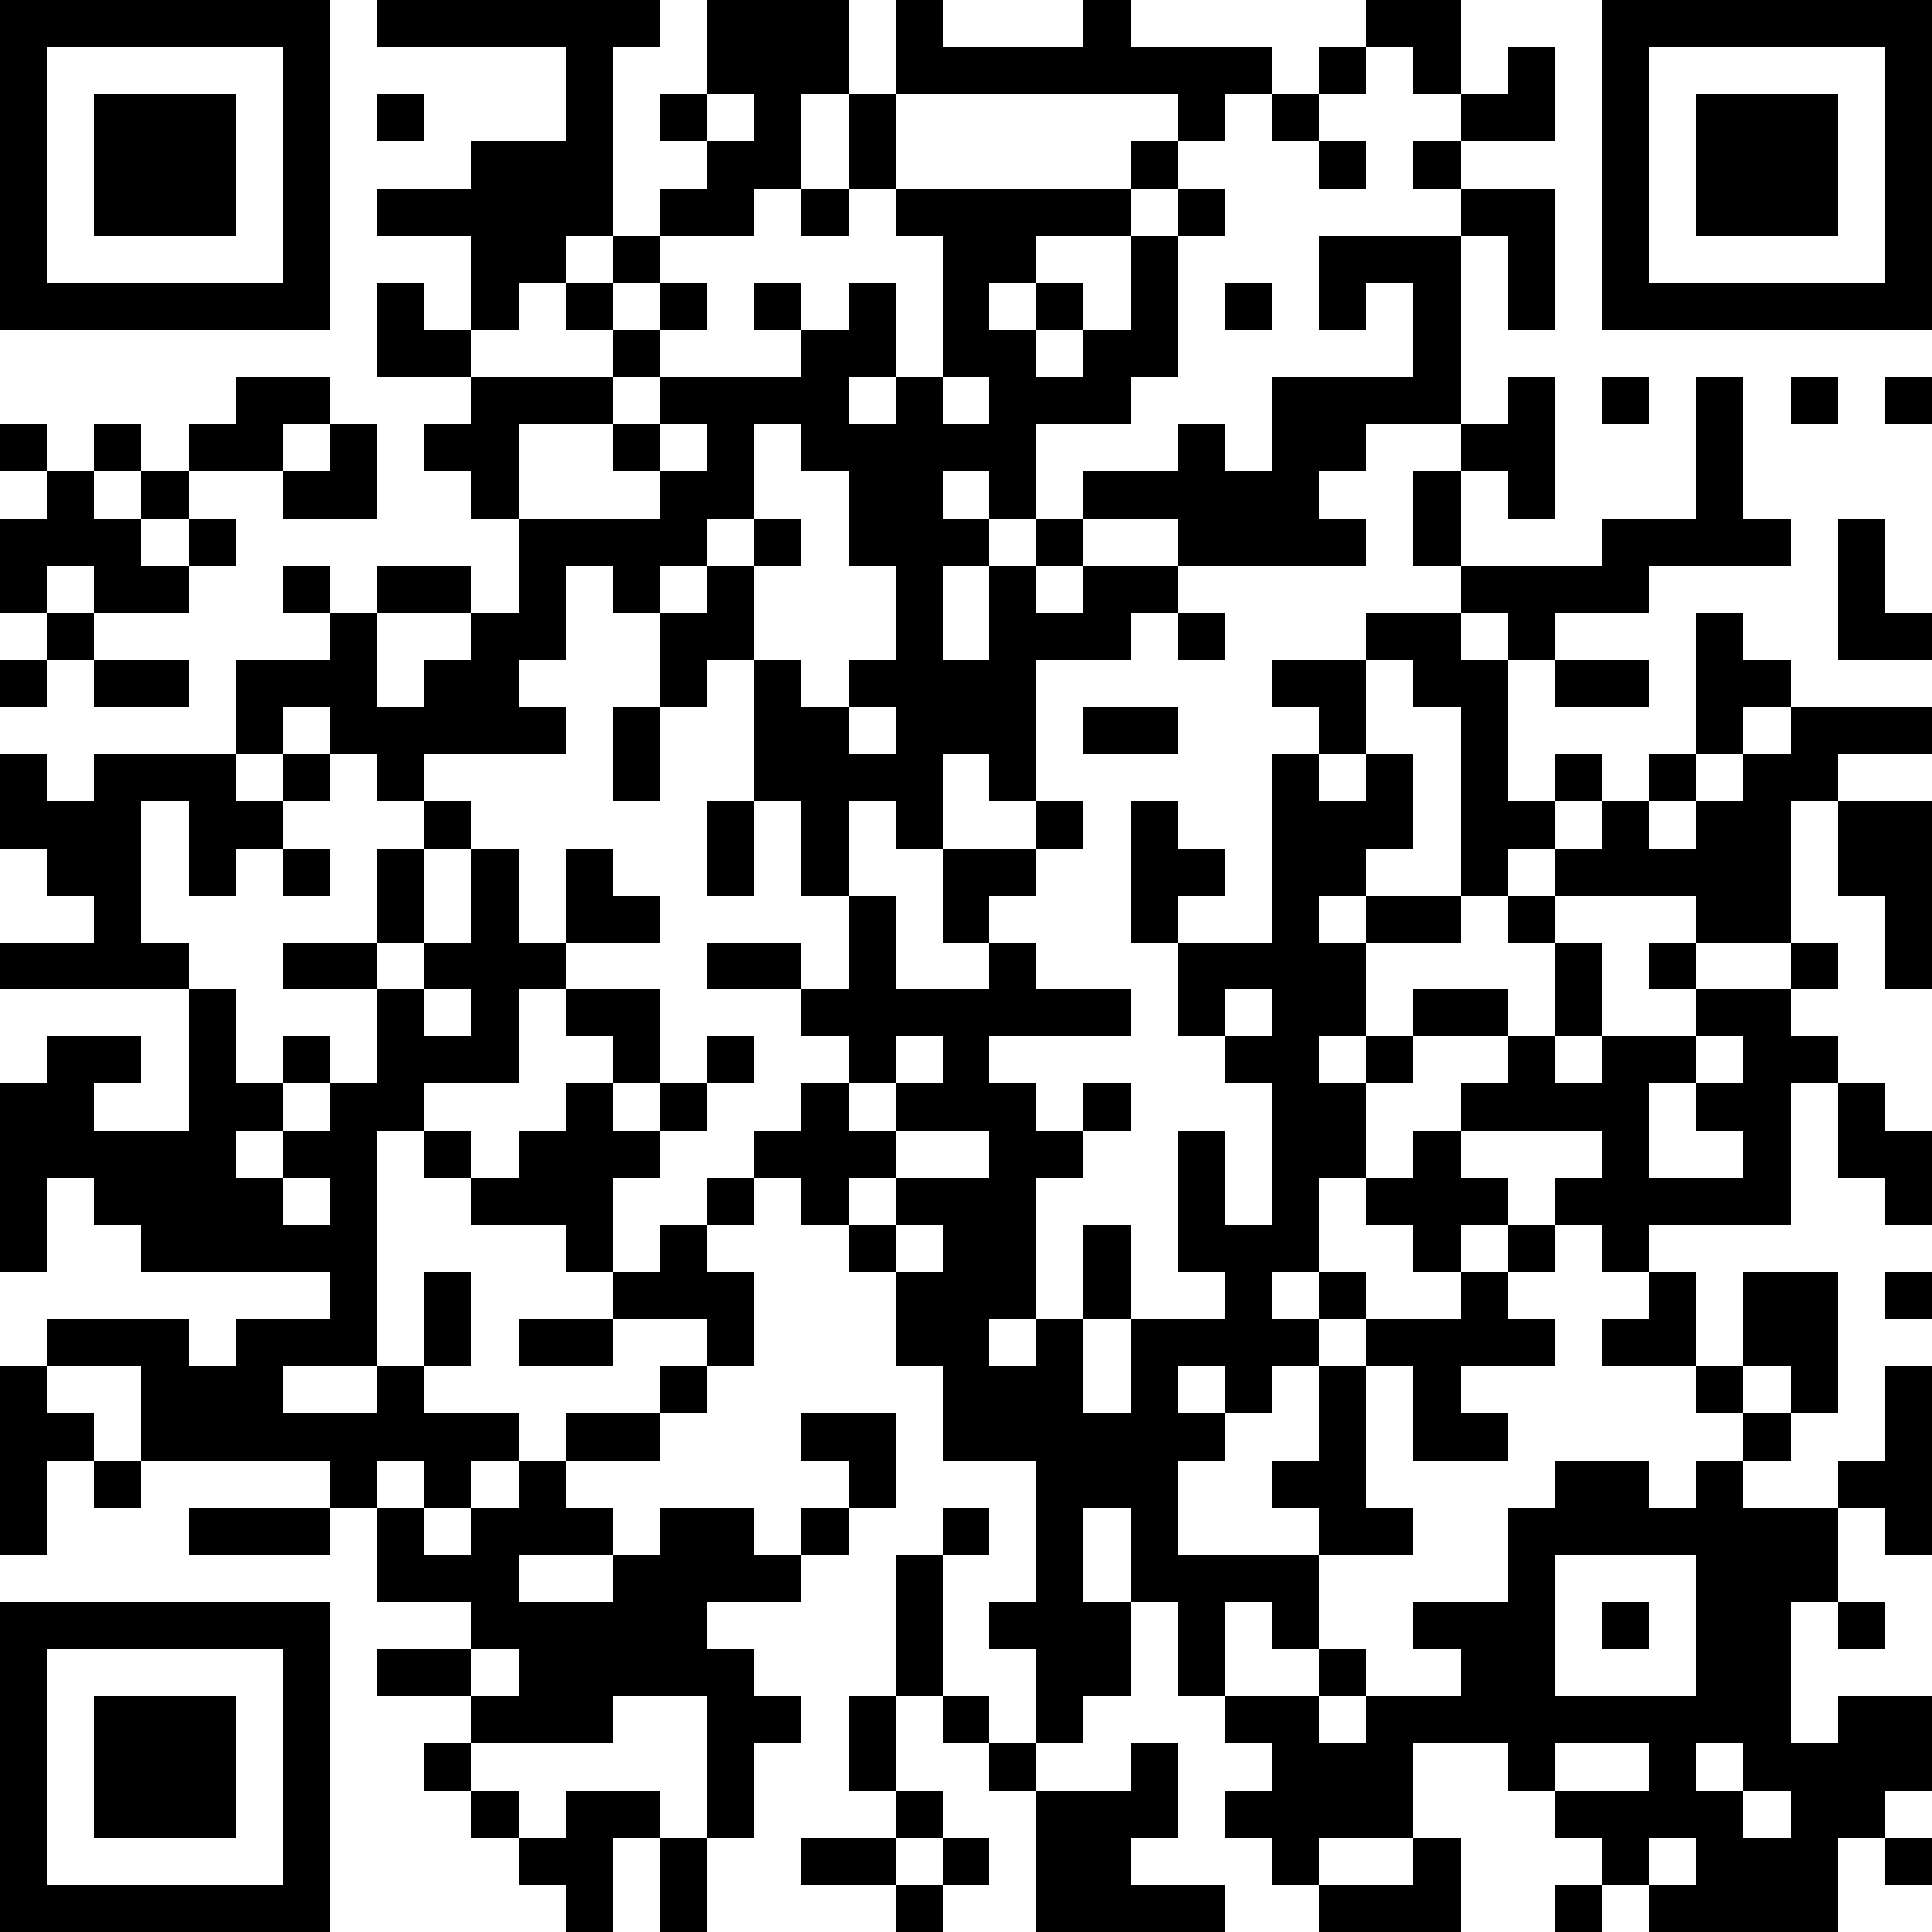 <?xml version="1.0" standalone="yes"?><svg version="1.1" xmlns="http://www.w3.org/2000/svg" xmlns:xlink="http://www.w3.org/1999/xlink" xmlns:ev="http://www.w3.org/2001/xml-events" width="246" height="246" shape-rendering="crispEdges"><rect width="6" height="6" x="0" y="0" fill="#000"/><rect width="6" height="6" x="6" y="0" fill="#000"/><rect width="6" height="6" x="12" y="0" fill="#000"/><rect width="6" height="6" x="18" y="0" fill="#000"/><rect width="6" height="6" x="24" y="0" fill="#000"/><rect width="6" height="6" x="30" y="0" fill="#000"/><rect width="6" height="6" x="36" y="0" fill="#000"/><rect width="6" height="6" x="48" y="0" fill="#000"/><rect width="6" height="6" x="54" y="0" fill="#000"/><rect width="6" height="6" x="60" y="0" fill="#000"/><rect width="6" height="6" x="66" y="0" fill="#000"/><rect width="6" height="6" x="72" y="0" fill="#000"/><rect width="6" height="6" x="78" y="0" fill="#000"/><rect width="6" height="6" x="90" y="0" fill="#000"/><rect width="6" height="6" x="96" y="0" fill="#000"/><rect width="6" height="6" x="102" y="0" fill="#000"/><rect width="6" height="6" x="114" y="0" fill="#000"/><rect width="6" height="6" x="138" y="0" fill="#000"/><rect width="6" height="6" x="174" y="0" fill="#000"/><rect width="6" height="6" x="180" y="0" fill="#000"/><rect width="6" height="6" x="204" y="0" fill="#000"/><rect width="6" height="6" x="210" y="0" fill="#000"/><rect width="6" height="6" x="216" y="0" fill="#000"/><rect width="6" height="6" x="222" y="0" fill="#000"/><rect width="6" height="6" x="228" y="0" fill="#000"/><rect width="6" height="6" x="234" y="0" fill="#000"/><rect width="6" height="6" x="240" y="0" fill="#000"/><rect width="6" height="6" x="0" y="6" fill="#000"/><rect width="6" height="6" x="36" y="6" fill="#000"/><rect width="6" height="6" x="72" y="6" fill="#000"/><rect width="6" height="6" x="90" y="6" fill="#000"/><rect width="6" height="6" x="96" y="6" fill="#000"/><rect width="6" height="6" x="102" y="6" fill="#000"/><rect width="6" height="6" x="114" y="6" fill="#000"/><rect width="6" height="6" x="120" y="6" fill="#000"/><rect width="6" height="6" x="126" y="6" fill="#000"/><rect width="6" height="6" x="132" y="6" fill="#000"/><rect width="6" height="6" x="138" y="6" fill="#000"/><rect width="6" height="6" x="144" y="6" fill="#000"/><rect width="6" height="6" x="150" y="6" fill="#000"/><rect width="6" height="6" x="156" y="6" fill="#000"/><rect width="6" height="6" x="168" y="6" fill="#000"/><rect width="6" height="6" x="180" y="6" fill="#000"/><rect width="6" height="6" x="192" y="6" fill="#000"/><rect width="6" height="6" x="204" y="6" fill="#000"/><rect width="6" height="6" x="240" y="6" fill="#000"/><rect width="6" height="6" x="0" y="12" fill="#000"/><rect width="6" height="6" x="12" y="12" fill="#000"/><rect width="6" height="6" x="18" y="12" fill="#000"/><rect width="6" height="6" x="24" y="12" fill="#000"/><rect width="6" height="6" x="36" y="12" fill="#000"/><rect width="6" height="6" x="48" y="12" fill="#000"/><rect width="6" height="6" x="72" y="12" fill="#000"/><rect width="6" height="6" x="84" y="12" fill="#000"/><rect width="6" height="6" x="96" y="12" fill="#000"/><rect width="6" height="6" x="108" y="12" fill="#000"/><rect width="6" height="6" x="150" y="12" fill="#000"/><rect width="6" height="6" x="162" y="12" fill="#000"/><rect width="6" height="6" x="186" y="12" fill="#000"/><rect width="6" height="6" x="192" y="12" fill="#000"/><rect width="6" height="6" x="204" y="12" fill="#000"/><rect width="6" height="6" x="216" y="12" fill="#000"/><rect width="6" height="6" x="222" y="12" fill="#000"/><rect width="6" height="6" x="228" y="12" fill="#000"/><rect width="6" height="6" x="240" y="12" fill="#000"/><rect width="6" height="6" x="0" y="18" fill="#000"/><rect width="6" height="6" x="12" y="18" fill="#000"/><rect width="6" height="6" x="18" y="18" fill="#000"/><rect width="6" height="6" x="24" y="18" fill="#000"/><rect width="6" height="6" x="36" y="18" fill="#000"/><rect width="6" height="6" x="60" y="18" fill="#000"/><rect width="6" height="6" x="66" y="18" fill="#000"/><rect width="6" height="6" x="72" y="18" fill="#000"/><rect width="6" height="6" x="90" y="18" fill="#000"/><rect width="6" height="6" x="96" y="18" fill="#000"/><rect width="6" height="6" x="108" y="18" fill="#000"/><rect width="6" height="6" x="144" y="18" fill="#000"/><rect width="6" height="6" x="168" y="18" fill="#000"/><rect width="6" height="6" x="180" y="18" fill="#000"/><rect width="6" height="6" x="204" y="18" fill="#000"/><rect width="6" height="6" x="216" y="18" fill="#000"/><rect width="6" height="6" x="222" y="18" fill="#000"/><rect width="6" height="6" x="228" y="18" fill="#000"/><rect width="6" height="6" x="240" y="18" fill="#000"/><rect width="6" height="6" x="0" y="24" fill="#000"/><rect width="6" height="6" x="12" y="24" fill="#000"/><rect width="6" height="6" x="18" y="24" fill="#000"/><rect width="6" height="6" x="24" y="24" fill="#000"/><rect width="6" height="6" x="36" y="24" fill="#000"/><rect width="6" height="6" x="48" y="24" fill="#000"/><rect width="6" height="6" x="54" y="24" fill="#000"/><rect width="6" height="6" x="60" y="24" fill="#000"/><rect width="6" height="6" x="66" y="24" fill="#000"/><rect width="6" height="6" x="72" y="24" fill="#000"/><rect width="6" height="6" x="84" y="24" fill="#000"/><rect width="6" height="6" x="90" y="24" fill="#000"/><rect width="6" height="6" x="102" y="24" fill="#000"/><rect width="6" height="6" x="114" y="24" fill="#000"/><rect width="6" height="6" x="120" y="24" fill="#000"/><rect width="6" height="6" x="126" y="24" fill="#000"/><rect width="6" height="6" x="132" y="24" fill="#000"/><rect width="6" height="6" x="138" y="24" fill="#000"/><rect width="6" height="6" x="150" y="24" fill="#000"/><rect width="6" height="6" x="186" y="24" fill="#000"/><rect width="6" height="6" x="192" y="24" fill="#000"/><rect width="6" height="6" x="204" y="24" fill="#000"/><rect width="6" height="6" x="216" y="24" fill="#000"/><rect width="6" height="6" x="222" y="24" fill="#000"/><rect width="6" height="6" x="228" y="24" fill="#000"/><rect width="6" height="6" x="240" y="24" fill="#000"/><rect width="6" height="6" x="0" y="30" fill="#000"/><rect width="6" height="6" x="36" y="30" fill="#000"/><rect width="6" height="6" x="60" y="30" fill="#000"/><rect width="6" height="6" x="66" y="30" fill="#000"/><rect width="6" height="6" x="78" y="30" fill="#000"/><rect width="6" height="6" x="120" y="30" fill="#000"/><rect width="6" height="6" x="126" y="30" fill="#000"/><rect width="6" height="6" x="144" y="30" fill="#000"/><rect width="6" height="6" x="168" y="30" fill="#000"/><rect width="6" height="6" x="174" y="30" fill="#000"/><rect width="6" height="6" x="180" y="30" fill="#000"/><rect width="6" height="6" x="192" y="30" fill="#000"/><rect width="6" height="6" x="204" y="30" fill="#000"/><rect width="6" height="6" x="240" y="30" fill="#000"/><rect width="6" height="6" x="0" y="36" fill="#000"/><rect width="6" height="6" x="6" y="36" fill="#000"/><rect width="6" height="6" x="12" y="36" fill="#000"/><rect width="6" height="6" x="18" y="36" fill="#000"/><rect width="6" height="6" x="24" y="36" fill="#000"/><rect width="6" height="6" x="30" y="36" fill="#000"/><rect width="6" height="6" x="36" y="36" fill="#000"/><rect width="6" height="6" x="48" y="36" fill="#000"/><rect width="6" height="6" x="60" y="36" fill="#000"/><rect width="6" height="6" x="72" y="36" fill="#000"/><rect width="6" height="6" x="84" y="36" fill="#000"/><rect width="6" height="6" x="96" y="36" fill="#000"/><rect width="6" height="6" x="108" y="36" fill="#000"/><rect width="6" height="6" x="120" y="36" fill="#000"/><rect width="6" height="6" x="132" y="36" fill="#000"/><rect width="6" height="6" x="144" y="36" fill="#000"/><rect width="6" height="6" x="156" y="36" fill="#000"/><rect width="6" height="6" x="168" y="36" fill="#000"/><rect width="6" height="6" x="180" y="36" fill="#000"/><rect width="6" height="6" x="192" y="36" fill="#000"/><rect width="6" height="6" x="204" y="36" fill="#000"/><rect width="6" height="6" x="210" y="36" fill="#000"/><rect width="6" height="6" x="216" y="36" fill="#000"/><rect width="6" height="6" x="222" y="36" fill="#000"/><rect width="6" height="6" x="228" y="36" fill="#000"/><rect width="6" height="6" x="234" y="36" fill="#000"/><rect width="6" height="6" x="240" y="36" fill="#000"/><rect width="6" height="6" x="48" y="42" fill="#000"/><rect width="6" height="6" x="54" y="42" fill="#000"/><rect width="6" height="6" x="78" y="42" fill="#000"/><rect width="6" height="6" x="102" y="42" fill="#000"/><rect width="6" height="6" x="108" y="42" fill="#000"/><rect width="6" height="6" x="120" y="42" fill="#000"/><rect width="6" height="6" x="126" y="42" fill="#000"/><rect width="6" height="6" x="138" y="42" fill="#000"/><rect width="6" height="6" x="144" y="42" fill="#000"/><rect width="6" height="6" x="180" y="42" fill="#000"/><rect width="6" height="6" x="30" y="48" fill="#000"/><rect width="6" height="6" x="36" y="48" fill="#000"/><rect width="6" height="6" x="60" y="48" fill="#000"/><rect width="6" height="6" x="66" y="48" fill="#000"/><rect width="6" height="6" x="72" y="48" fill="#000"/><rect width="6" height="6" x="84" y="48" fill="#000"/><rect width="6" height="6" x="90" y="48" fill="#000"/><rect width="6" height="6" x="96" y="48" fill="#000"/><rect width="6" height="6" x="102" y="48" fill="#000"/><rect width="6" height="6" x="114" y="48" fill="#000"/><rect width="6" height="6" x="126" y="48" fill="#000"/><rect width="6" height="6" x="132" y="48" fill="#000"/><rect width="6" height="6" x="138" y="48" fill="#000"/><rect width="6" height="6" x="162" y="48" fill="#000"/><rect width="6" height="6" x="168" y="48" fill="#000"/><rect width="6" height="6" x="174" y="48" fill="#000"/><rect width="6" height="6" x="180" y="48" fill="#000"/><rect width="6" height="6" x="192" y="48" fill="#000"/><rect width="6" height="6" x="204" y="48" fill="#000"/><rect width="6" height="6" x="216" y="48" fill="#000"/><rect width="6" height="6" x="228" y="48" fill="#000"/><rect width="6" height="6" x="240" y="48" fill="#000"/><rect width="6" height="6" x="0" y="54" fill="#000"/><rect width="6" height="6" x="12" y="54" fill="#000"/><rect width="6" height="6" x="24" y="54" fill="#000"/><rect width="6" height="6" x="30" y="54" fill="#000"/><rect width="6" height="6" x="42" y="54" fill="#000"/><rect width="6" height="6" x="54" y="54" fill="#000"/><rect width="6" height="6" x="60" y="54" fill="#000"/><rect width="6" height="6" x="78" y="54" fill="#000"/><rect width="6" height="6" x="90" y="54" fill="#000"/><rect width="6" height="6" x="102" y="54" fill="#000"/><rect width="6" height="6" x="108" y="54" fill="#000"/><rect width="6" height="6" x="114" y="54" fill="#000"/><rect width="6" height="6" x="120" y="54" fill="#000"/><rect width="6" height="6" x="126" y="54" fill="#000"/><rect width="6" height="6" x="150" y="54" fill="#000"/><rect width="6" height="6" x="162" y="54" fill="#000"/><rect width="6" height="6" x="168" y="54" fill="#000"/><rect width="6" height="6" x="186" y="54" fill="#000"/><rect width="6" height="6" x="192" y="54" fill="#000"/><rect width="6" height="6" x="216" y="54" fill="#000"/><rect width="6" height="6" x="6" y="60" fill="#000"/><rect width="6" height="6" x="18" y="60" fill="#000"/><rect width="6" height="6" x="36" y="60" fill="#000"/><rect width="6" height="6" x="42" y="60" fill="#000"/><rect width="6" height="6" x="60" y="60" fill="#000"/><rect width="6" height="6" x="84" y="60" fill="#000"/><rect width="6" height="6" x="90" y="60" fill="#000"/><rect width="6" height="6" x="108" y="60" fill="#000"/><rect width="6" height="6" x="114" y="60" fill="#000"/><rect width="6" height="6" x="126" y="60" fill="#000"/><rect width="6" height="6" x="138" y="60" fill="#000"/><rect width="6" height="6" x="144" y="60" fill="#000"/><rect width="6" height="6" x="150" y="60" fill="#000"/><rect width="6" height="6" x="156" y="60" fill="#000"/><rect width="6" height="6" x="162" y="60" fill="#000"/><rect width="6" height="6" x="180" y="60" fill="#000"/><rect width="6" height="6" x="192" y="60" fill="#000"/><rect width="6" height="6" x="216" y="60" fill="#000"/><rect width="6" height="6" x="0" y="66" fill="#000"/><rect width="6" height="6" x="6" y="66" fill="#000"/><rect width="6" height="6" x="12" y="66" fill="#000"/><rect width="6" height="6" x="24" y="66" fill="#000"/><rect width="6" height="6" x="66" y="66" fill="#000"/><rect width="6" height="6" x="72" y="66" fill="#000"/><rect width="6" height="6" x="78" y="66" fill="#000"/><rect width="6" height="6" x="84" y="66" fill="#000"/><rect width="6" height="6" x="96" y="66" fill="#000"/><rect width="6" height="6" x="108" y="66" fill="#000"/><rect width="6" height="6" x="114" y="66" fill="#000"/><rect width="6" height="6" x="120" y="66" fill="#000"/><rect width="6" height="6" x="132" y="66" fill="#000"/><rect width="6" height="6" x="150" y="66" fill="#000"/><rect width="6" height="6" x="156" y="66" fill="#000"/><rect width="6" height="6" x="162" y="66" fill="#000"/><rect width="6" height="6" x="168" y="66" fill="#000"/><rect width="6" height="6" x="180" y="66" fill="#000"/><rect width="6" height="6" x="204" y="66" fill="#000"/><rect width="6" height="6" x="210" y="66" fill="#000"/><rect width="6" height="6" x="216" y="66" fill="#000"/><rect width="6" height="6" x="222" y="66" fill="#000"/><rect width="6" height="6" x="234" y="66" fill="#000"/><rect width="6" height="6" x="0" y="72" fill="#000"/><rect width="6" height="6" x="12" y="72" fill="#000"/><rect width="6" height="6" x="18" y="72" fill="#000"/><rect width="6" height="6" x="36" y="72" fill="#000"/><rect width="6" height="6" x="48" y="72" fill="#000"/><rect width="6" height="6" x="54" y="72" fill="#000"/><rect width="6" height="6" x="66" y="72" fill="#000"/><rect width="6" height="6" x="78" y="72" fill="#000"/><rect width="6" height="6" x="90" y="72" fill="#000"/><rect width="6" height="6" x="114" y="72" fill="#000"/><rect width="6" height="6" x="126" y="72" fill="#000"/><rect width="6" height="6" x="138" y="72" fill="#000"/><rect width="6" height="6" x="144" y="72" fill="#000"/><rect width="6" height="6" x="186" y="72" fill="#000"/><rect width="6" height="6" x="192" y="72" fill="#000"/><rect width="6" height="6" x="198" y="72" fill="#000"/><rect width="6" height="6" x="204" y="72" fill="#000"/><rect width="6" height="6" x="234" y="72" fill="#000"/><rect width="6" height="6" x="6" y="78" fill="#000"/><rect width="6" height="6" x="42" y="78" fill="#000"/><rect width="6" height="6" x="60" y="78" fill="#000"/><rect width="6" height="6" x="66" y="78" fill="#000"/><rect width="6" height="6" x="84" y="78" fill="#000"/><rect width="6" height="6" x="90" y="78" fill="#000"/><rect width="6" height="6" x="114" y="78" fill="#000"/><rect width="6" height="6" x="126" y="78" fill="#000"/><rect width="6" height="6" x="132" y="78" fill="#000"/><rect width="6" height="6" x="138" y="78" fill="#000"/><rect width="6" height="6" x="150" y="78" fill="#000"/><rect width="6" height="6" x="174" y="78" fill="#000"/><rect width="6" height="6" x="180" y="78" fill="#000"/><rect width="6" height="6" x="192" y="78" fill="#000"/><rect width="6" height="6" x="216" y="78" fill="#000"/><rect width="6" height="6" x="234" y="78" fill="#000"/><rect width="6" height="6" x="240" y="78" fill="#000"/><rect width="6" height="6" x="0" y="84" fill="#000"/><rect width="6" height="6" x="12" y="84" fill="#000"/><rect width="6" height="6" x="18" y="84" fill="#000"/><rect width="6" height="6" x="30" y="84" fill="#000"/><rect width="6" height="6" x="36" y="84" fill="#000"/><rect width="6" height="6" x="42" y="84" fill="#000"/><rect width="6" height="6" x="54" y="84" fill="#000"/><rect width="6" height="6" x="60" y="84" fill="#000"/><rect width="6" height="6" x="84" y="84" fill="#000"/><rect width="6" height="6" x="96" y="84" fill="#000"/><rect width="6" height="6" x="108" y="84" fill="#000"/><rect width="6" height="6" x="114" y="84" fill="#000"/><rect width="6" height="6" x="120" y="84" fill="#000"/><rect width="6" height="6" x="126" y="84" fill="#000"/><rect width="6" height="6" x="162" y="84" fill="#000"/><rect width="6" height="6" x="168" y="84" fill="#000"/><rect width="6" height="6" x="180" y="84" fill="#000"/><rect width="6" height="6" x="186" y="84" fill="#000"/><rect width="6" height="6" x="198" y="84" fill="#000"/><rect width="6" height="6" x="204" y="84" fill="#000"/><rect width="6" height="6" x="216" y="84" fill="#000"/><rect width="6" height="6" x="222" y="84" fill="#000"/><rect width="6" height="6" x="30" y="90" fill="#000"/><rect width="6" height="6" x="42" y="90" fill="#000"/><rect width="6" height="6" x="48" y="90" fill="#000"/><rect width="6" height="6" x="54" y="90" fill="#000"/><rect width="6" height="6" x="60" y="90" fill="#000"/><rect width="6" height="6" x="66" y="90" fill="#000"/><rect width="6" height="6" x="78" y="90" fill="#000"/><rect width="6" height="6" x="96" y="90" fill="#000"/><rect width="6" height="6" x="102" y="90" fill="#000"/><rect width="6" height="6" x="114" y="90" fill="#000"/><rect width="6" height="6" x="120" y="90" fill="#000"/><rect width="6" height="6" x="126" y="90" fill="#000"/><rect width="6" height="6" x="138" y="90" fill="#000"/><rect width="6" height="6" x="144" y="90" fill="#000"/><rect width="6" height="6" x="168" y="90" fill="#000"/><rect width="6" height="6" x="186" y="90" fill="#000"/><rect width="6" height="6" x="216" y="90" fill="#000"/><rect width="6" height="6" x="228" y="90" fill="#000"/><rect width="6" height="6" x="234" y="90" fill="#000"/><rect width="6" height="6" x="240" y="90" fill="#000"/><rect width="6" height="6" x="0" y="96" fill="#000"/><rect width="6" height="6" x="12" y="96" fill="#000"/><rect width="6" height="6" x="18" y="96" fill="#000"/><rect width="6" height="6" x="24" y="96" fill="#000"/><rect width="6" height="6" x="36" y="96" fill="#000"/><rect width="6" height="6" x="48" y="96" fill="#000"/><rect width="6" height="6" x="78" y="96" fill="#000"/><rect width="6" height="6" x="96" y="96" fill="#000"/><rect width="6" height="6" x="102" y="96" fill="#000"/><rect width="6" height="6" x="108" y="96" fill="#000"/><rect width="6" height="6" x="114" y="96" fill="#000"/><rect width="6" height="6" x="126" y="96" fill="#000"/><rect width="6" height="6" x="162" y="96" fill="#000"/><rect width="6" height="6" x="174" y="96" fill="#000"/><rect width="6" height="6" x="186" y="96" fill="#000"/><rect width="6" height="6" x="198" y="96" fill="#000"/><rect width="6" height="6" x="210" y="96" fill="#000"/><rect width="6" height="6" x="222" y="96" fill="#000"/><rect width="6" height="6" x="228" y="96" fill="#000"/><rect width="6" height="6" x="0" y="102" fill="#000"/><rect width="6" height="6" x="6" y="102" fill="#000"/><rect width="6" height="6" x="12" y="102" fill="#000"/><rect width="6" height="6" x="24" y="102" fill="#000"/><rect width="6" height="6" x="30" y="102" fill="#000"/><rect width="6" height="6" x="54" y="102" fill="#000"/><rect width="6" height="6" x="90" y="102" fill="#000"/><rect width="6" height="6" x="102" y="102" fill="#000"/><rect width="6" height="6" x="114" y="102" fill="#000"/><rect width="6" height="6" x="132" y="102" fill="#000"/><rect width="6" height="6" x="144" y="102" fill="#000"/><rect width="6" height="6" x="162" y="102" fill="#000"/><rect width="6" height="6" x="168" y="102" fill="#000"/><rect width="6" height="6" x="174" y="102" fill="#000"/><rect width="6" height="6" x="186" y="102" fill="#000"/><rect width="6" height="6" x="192" y="102" fill="#000"/><rect width="6" height="6" x="204" y="102" fill="#000"/><rect width="6" height="6" x="216" y="102" fill="#000"/><rect width="6" height="6" x="222" y="102" fill="#000"/><rect width="6" height="6" x="234" y="102" fill="#000"/><rect width="6" height="6" x="240" y="102" fill="#000"/><rect width="6" height="6" x="6" y="108" fill="#000"/><rect width="6" height="6" x="12" y="108" fill="#000"/><rect width="6" height="6" x="24" y="108" fill="#000"/><rect width="6" height="6" x="36" y="108" fill="#000"/><rect width="6" height="6" x="48" y="108" fill="#000"/><rect width="6" height="6" x="60" y="108" fill="#000"/><rect width="6" height="6" x="72" y="108" fill="#000"/><rect width="6" height="6" x="90" y="108" fill="#000"/><rect width="6" height="6" x="102" y="108" fill="#000"/><rect width="6" height="6" x="120" y="108" fill="#000"/><rect width="6" height="6" x="126" y="108" fill="#000"/><rect width="6" height="6" x="144" y="108" fill="#000"/><rect width="6" height="6" x="150" y="108" fill="#000"/><rect width="6" height="6" x="162" y="108" fill="#000"/><rect width="6" height="6" x="168" y="108" fill="#000"/><rect width="6" height="6" x="186" y="108" fill="#000"/><rect width="6" height="6" x="198" y="108" fill="#000"/><rect width="6" height="6" x="204" y="108" fill="#000"/><rect width="6" height="6" x="210" y="108" fill="#000"/><rect width="6" height="6" x="216" y="108" fill="#000"/><rect width="6" height="6" x="222" y="108" fill="#000"/><rect width="6" height="6" x="234" y="108" fill="#000"/><rect width="6" height="6" x="240" y="108" fill="#000"/><rect width="6" height="6" x="12" y="114" fill="#000"/><rect width="6" height="6" x="48" y="114" fill="#000"/><rect width="6" height="6" x="60" y="114" fill="#000"/><rect width="6" height="6" x="72" y="114" fill="#000"/><rect width="6" height="6" x="78" y="114" fill="#000"/><rect width="6" height="6" x="108" y="114" fill="#000"/><rect width="6" height="6" x="120" y="114" fill="#000"/><rect width="6" height="6" x="144" y="114" fill="#000"/><rect width="6" height="6" x="162" y="114" fill="#000"/><rect width="6" height="6" x="174" y="114" fill="#000"/><rect width="6" height="6" x="180" y="114" fill="#000"/><rect width="6" height="6" x="192" y="114" fill="#000"/><rect width="6" height="6" x="216" y="114" fill="#000"/><rect width="6" height="6" x="222" y="114" fill="#000"/><rect width="6" height="6" x="240" y="114" fill="#000"/><rect width="6" height="6" x="0" y="120" fill="#000"/><rect width="6" height="6" x="6" y="120" fill="#000"/><rect width="6" height="6" x="12" y="120" fill="#000"/><rect width="6" height="6" x="18" y="120" fill="#000"/><rect width="6" height="6" x="36" y="120" fill="#000"/><rect width="6" height="6" x="42" y="120" fill="#000"/><rect width="6" height="6" x="54" y="120" fill="#000"/><rect width="6" height="6" x="60" y="120" fill="#000"/><rect width="6" height="6" x="66" y="120" fill="#000"/><rect width="6" height="6" x="90" y="120" fill="#000"/><rect width="6" height="6" x="96" y="120" fill="#000"/><rect width="6" height="6" x="108" y="120" fill="#000"/><rect width="6" height="6" x="126" y="120" fill="#000"/><rect width="6" height="6" x="150" y="120" fill="#000"/><rect width="6" height="6" x="156" y="120" fill="#000"/><rect width="6" height="6" x="162" y="120" fill="#000"/><rect width="6" height="6" x="168" y="120" fill="#000"/><rect width="6" height="6" x="198" y="120" fill="#000"/><rect width="6" height="6" x="210" y="120" fill="#000"/><rect width="6" height="6" x="228" y="120" fill="#000"/><rect width="6" height="6" x="240" y="120" fill="#000"/><rect width="6" height="6" x="24" y="126" fill="#000"/><rect width="6" height="6" x="48" y="126" fill="#000"/><rect width="6" height="6" x="60" y="126" fill="#000"/><rect width="6" height="6" x="72" y="126" fill="#000"/><rect width="6" height="6" x="78" y="126" fill="#000"/><rect width="6" height="6" x="102" y="126" fill="#000"/><rect width="6" height="6" x="108" y="126" fill="#000"/><rect width="6" height="6" x="114" y="126" fill="#000"/><rect width="6" height="6" x="120" y="126" fill="#000"/><rect width="6" height="6" x="126" y="126" fill="#000"/><rect width="6" height="6" x="132" y="126" fill="#000"/><rect width="6" height="6" x="138" y="126" fill="#000"/><rect width="6" height="6" x="150" y="126" fill="#000"/><rect width="6" height="6" x="162" y="126" fill="#000"/><rect width="6" height="6" x="168" y="126" fill="#000"/><rect width="6" height="6" x="180" y="126" fill="#000"/><rect width="6" height="6" x="186" y="126" fill="#000"/><rect width="6" height="6" x="198" y="126" fill="#000"/><rect width="6" height="6" x="216" y="126" fill="#000"/><rect width="6" height="6" x="222" y="126" fill="#000"/><rect width="6" height="6" x="6" y="132" fill="#000"/><rect width="6" height="6" x="12" y="132" fill="#000"/><rect width="6" height="6" x="24" y="132" fill="#000"/><rect width="6" height="6" x="36" y="132" fill="#000"/><rect width="6" height="6" x="48" y="132" fill="#000"/><rect width="6" height="6" x="54" y="132" fill="#000"/><rect width="6" height="6" x="60" y="132" fill="#000"/><rect width="6" height="6" x="78" y="132" fill="#000"/><rect width="6" height="6" x="90" y="132" fill="#000"/><rect width="6" height="6" x="108" y="132" fill="#000"/><rect width="6" height="6" x="120" y="132" fill="#000"/><rect width="6" height="6" x="156" y="132" fill="#000"/><rect width="6" height="6" x="162" y="132" fill="#000"/><rect width="6" height="6" x="174" y="132" fill="#000"/><rect width="6" height="6" x="192" y="132" fill="#000"/><rect width="6" height="6" x="204" y="132" fill="#000"/><rect width="6" height="6" x="210" y="132" fill="#000"/><rect width="6" height="6" x="222" y="132" fill="#000"/><rect width="6" height="6" x="228" y="132" fill="#000"/><rect width="6" height="6" x="0" y="138" fill="#000"/><rect width="6" height="6" x="6" y="138" fill="#000"/><rect width="6" height="6" x="24" y="138" fill="#000"/><rect width="6" height="6" x="30" y="138" fill="#000"/><rect width="6" height="6" x="42" y="138" fill="#000"/><rect width="6" height="6" x="48" y="138" fill="#000"/><rect width="6" height="6" x="72" y="138" fill="#000"/><rect width="6" height="6" x="84" y="138" fill="#000"/><rect width="6" height="6" x="102" y="138" fill="#000"/><rect width="6" height="6" x="114" y="138" fill="#000"/><rect width="6" height="6" x="120" y="138" fill="#000"/><rect width="6" height="6" x="126" y="138" fill="#000"/><rect width="6" height="6" x="138" y="138" fill="#000"/><rect width="6" height="6" x="162" y="138" fill="#000"/><rect width="6" height="6" x="168" y="138" fill="#000"/><rect width="6" height="6" x="186" y="138" fill="#000"/><rect width="6" height="6" x="192" y="138" fill="#000"/><rect width="6" height="6" x="198" y="138" fill="#000"/><rect width="6" height="6" x="204" y="138" fill="#000"/><rect width="6" height="6" x="216" y="138" fill="#000"/><rect width="6" height="6" x="222" y="138" fill="#000"/><rect width="6" height="6" x="234" y="138" fill="#000"/><rect width="6" height="6" x="0" y="144" fill="#000"/><rect width="6" height="6" x="6" y="144" fill="#000"/><rect width="6" height="6" x="12" y="144" fill="#000"/><rect width="6" height="6" x="18" y="144" fill="#000"/><rect width="6" height="6" x="24" y="144" fill="#000"/><rect width="6" height="6" x="36" y="144" fill="#000"/><rect width="6" height="6" x="42" y="144" fill="#000"/><rect width="6" height="6" x="54" y="144" fill="#000"/><rect width="6" height="6" x="66" y="144" fill="#000"/><rect width="6" height="6" x="72" y="144" fill="#000"/><rect width="6" height="6" x="78" y="144" fill="#000"/><rect width="6" height="6" x="96" y="144" fill="#000"/><rect width="6" height="6" x="102" y="144" fill="#000"/><rect width="6" height="6" x="108" y="144" fill="#000"/><rect width="6" height="6" x="126" y="144" fill="#000"/><rect width="6" height="6" x="132" y="144" fill="#000"/><rect width="6" height="6" x="150" y="144" fill="#000"/><rect width="6" height="6" x="162" y="144" fill="#000"/><rect width="6" height="6" x="168" y="144" fill="#000"/><rect width="6" height="6" x="180" y="144" fill="#000"/><rect width="6" height="6" x="204" y="144" fill="#000"/><rect width="6" height="6" x="222" y="144" fill="#000"/><rect width="6" height="6" x="234" y="144" fill="#000"/><rect width="6" height="6" x="240" y="144" fill="#000"/><rect width="6" height="6" x="0" y="150" fill="#000"/><rect width="6" height="6" x="12" y="150" fill="#000"/><rect width="6" height="6" x="18" y="150" fill="#000"/><rect width="6" height="6" x="24" y="150" fill="#000"/><rect width="6" height="6" x="30" y="150" fill="#000"/><rect width="6" height="6" x="42" y="150" fill="#000"/><rect width="6" height="6" x="60" y="150" fill="#000"/><rect width="6" height="6" x="66" y="150" fill="#000"/><rect width="6" height="6" x="72" y="150" fill="#000"/><rect width="6" height="6" x="90" y="150" fill="#000"/><rect width="6" height="6" x="102" y="150" fill="#000"/><rect width="6" height="6" x="114" y="150" fill="#000"/><rect width="6" height="6" x="120" y="150" fill="#000"/><rect width="6" height="6" x="126" y="150" fill="#000"/><rect width="6" height="6" x="150" y="150" fill="#000"/><rect width="6" height="6" x="162" y="150" fill="#000"/><rect width="6" height="6" x="174" y="150" fill="#000"/><rect width="6" height="6" x="180" y="150" fill="#000"/><rect width="6" height="6" x="186" y="150" fill="#000"/><rect width="6" height="6" x="198" y="150" fill="#000"/><rect width="6" height="6" x="204" y="150" fill="#000"/><rect width="6" height="6" x="210" y="150" fill="#000"/><rect width="6" height="6" x="216" y="150" fill="#000"/><rect width="6" height="6" x="222" y="150" fill="#000"/><rect width="6" height="6" x="240" y="150" fill="#000"/><rect width="6" height="6" x="0" y="156" fill="#000"/><rect width="6" height="6" x="18" y="156" fill="#000"/><rect width="6" height="6" x="24" y="156" fill="#000"/><rect width="6" height="6" x="30" y="156" fill="#000"/><rect width="6" height="6" x="36" y="156" fill="#000"/><rect width="6" height="6" x="42" y="156" fill="#000"/><rect width="6" height="6" x="72" y="156" fill="#000"/><rect width="6" height="6" x="84" y="156" fill="#000"/><rect width="6" height="6" x="108" y="156" fill="#000"/><rect width="6" height="6" x="120" y="156" fill="#000"/><rect width="6" height="6" x="126" y="156" fill="#000"/><rect width="6" height="6" x="138" y="156" fill="#000"/><rect width="6" height="6" x="150" y="156" fill="#000"/><rect width="6" height="6" x="156" y="156" fill="#000"/><rect width="6" height="6" x="162" y="156" fill="#000"/><rect width="6" height="6" x="180" y="156" fill="#000"/><rect width="6" height="6" x="192" y="156" fill="#000"/><rect width="6" height="6" x="204" y="156" fill="#000"/><rect width="6" height="6" x="42" y="162" fill="#000"/><rect width="6" height="6" x="54" y="162" fill="#000"/><rect width="6" height="6" x="78" y="162" fill="#000"/><rect width="6" height="6" x="84" y="162" fill="#000"/><rect width="6" height="6" x="90" y="162" fill="#000"/><rect width="6" height="6" x="114" y="162" fill="#000"/><rect width="6" height="6" x="120" y="162" fill="#000"/><rect width="6" height="6" x="126" y="162" fill="#000"/><rect width="6" height="6" x="138" y="162" fill="#000"/><rect width="6" height="6" x="156" y="162" fill="#000"/><rect width="6" height="6" x="168" y="162" fill="#000"/><rect width="6" height="6" x="186" y="162" fill="#000"/><rect width="6" height="6" x="210" y="162" fill="#000"/><rect width="6" height="6" x="222" y="162" fill="#000"/><rect width="6" height="6" x="228" y="162" fill="#000"/><rect width="6" height="6" x="240" y="162" fill="#000"/><rect width="6" height="6" x="6" y="168" fill="#000"/><rect width="6" height="6" x="12" y="168" fill="#000"/><rect width="6" height="6" x="18" y="168" fill="#000"/><rect width="6" height="6" x="30" y="168" fill="#000"/><rect width="6" height="6" x="36" y="168" fill="#000"/><rect width="6" height="6" x="42" y="168" fill="#000"/><rect width="6" height="6" x="54" y="168" fill="#000"/><rect width="6" height="6" x="66" y="168" fill="#000"/><rect width="6" height="6" x="72" y="168" fill="#000"/><rect width="6" height="6" x="90" y="168" fill="#000"/><rect width="6" height="6" x="114" y="168" fill="#000"/><rect width="6" height="6" x="120" y="168" fill="#000"/><rect width="6" height="6" x="132" y="168" fill="#000"/><rect width="6" height="6" x="144" y="168" fill="#000"/><rect width="6" height="6" x="150" y="168" fill="#000"/><rect width="6" height="6" x="156" y="168" fill="#000"/><rect width="6" height="6" x="162" y="168" fill="#000"/><rect width="6" height="6" x="174" y="168" fill="#000"/><rect width="6" height="6" x="180" y="168" fill="#000"/><rect width="6" height="6" x="186" y="168" fill="#000"/><rect width="6" height="6" x="192" y="168" fill="#000"/><rect width="6" height="6" x="204" y="168" fill="#000"/><rect width="6" height="6" x="210" y="168" fill="#000"/><rect width="6" height="6" x="222" y="168" fill="#000"/><rect width="6" height="6" x="228" y="168" fill="#000"/><rect width="6" height="6" x="0" y="174" fill="#000"/><rect width="6" height="6" x="18" y="174" fill="#000"/><rect width="6" height="6" x="24" y="174" fill="#000"/><rect width="6" height="6" x="30" y="174" fill="#000"/><rect width="6" height="6" x="48" y="174" fill="#000"/><rect width="6" height="6" x="84" y="174" fill="#000"/><rect width="6" height="6" x="120" y="174" fill="#000"/><rect width="6" height="6" x="126" y="174" fill="#000"/><rect width="6" height="6" x="132" y="174" fill="#000"/><rect width="6" height="6" x="144" y="174" fill="#000"/><rect width="6" height="6" x="156" y="174" fill="#000"/><rect width="6" height="6" x="168" y="174" fill="#000"/><rect width="6" height="6" x="180" y="174" fill="#000"/><rect width="6" height="6" x="216" y="174" fill="#000"/><rect width="6" height="6" x="228" y="174" fill="#000"/><rect width="6" height="6" x="240" y="174" fill="#000"/><rect width="6" height="6" x="0" y="180" fill="#000"/><rect width="6" height="6" x="6" y="180" fill="#000"/><rect width="6" height="6" x="18" y="180" fill="#000"/><rect width="6" height="6" x="24" y="180" fill="#000"/><rect width="6" height="6" x="30" y="180" fill="#000"/><rect width="6" height="6" x="36" y="180" fill="#000"/><rect width="6" height="6" x="42" y="180" fill="#000"/><rect width="6" height="6" x="48" y="180" fill="#000"/><rect width="6" height="6" x="54" y="180" fill="#000"/><rect width="6" height="6" x="60" y="180" fill="#000"/><rect width="6" height="6" x="72" y="180" fill="#000"/><rect width="6" height="6" x="78" y="180" fill="#000"/><rect width="6" height="6" x="102" y="180" fill="#000"/><rect width="6" height="6" x="108" y="180" fill="#000"/><rect width="6" height="6" x="120" y="180" fill="#000"/><rect width="6" height="6" x="126" y="180" fill="#000"/><rect width="6" height="6" x="132" y="180" fill="#000"/><rect width="6" height="6" x="138" y="180" fill="#000"/><rect width="6" height="6" x="144" y="180" fill="#000"/><rect width="6" height="6" x="150" y="180" fill="#000"/><rect width="6" height="6" x="168" y="180" fill="#000"/><rect width="6" height="6" x="180" y="180" fill="#000"/><rect width="6" height="6" x="186" y="180" fill="#000"/><rect width="6" height="6" x="222" y="180" fill="#000"/><rect width="6" height="6" x="240" y="180" fill="#000"/><rect width="6" height="6" x="0" y="186" fill="#000"/><rect width="6" height="6" x="12" y="186" fill="#000"/><rect width="6" height="6" x="42" y="186" fill="#000"/><rect width="6" height="6" x="54" y="186" fill="#000"/><rect width="6" height="6" x="66" y="186" fill="#000"/><rect width="6" height="6" x="108" y="186" fill="#000"/><rect width="6" height="6" x="132" y="186" fill="#000"/><rect width="6" height="6" x="138" y="186" fill="#000"/><rect width="6" height="6" x="144" y="186" fill="#000"/><rect width="6" height="6" x="162" y="186" fill="#000"/><rect width="6" height="6" x="168" y="186" fill="#000"/><rect width="6" height="6" x="198" y="186" fill="#000"/><rect width="6" height="6" x="204" y="186" fill="#000"/><rect width="6" height="6" x="216" y="186" fill="#000"/><rect width="6" height="6" x="234" y="186" fill="#000"/><rect width="6" height="6" x="240" y="186" fill="#000"/><rect width="6" height="6" x="0" y="192" fill="#000"/><rect width="6" height="6" x="24" y="192" fill="#000"/><rect width="6" height="6" x="30" y="192" fill="#000"/><rect width="6" height="6" x="36" y="192" fill="#000"/><rect width="6" height="6" x="48" y="192" fill="#000"/><rect width="6" height="6" x="60" y="192" fill="#000"/><rect width="6" height="6" x="66" y="192" fill="#000"/><rect width="6" height="6" x="72" y="192" fill="#000"/><rect width="6" height="6" x="84" y="192" fill="#000"/><rect width="6" height="6" x="90" y="192" fill="#000"/><rect width="6" height="6" x="102" y="192" fill="#000"/><rect width="6" height="6" x="120" y="192" fill="#000"/><rect width="6" height="6" x="132" y="192" fill="#000"/><rect width="6" height="6" x="144" y="192" fill="#000"/><rect width="6" height="6" x="168" y="192" fill="#000"/><rect width="6" height="6" x="174" y="192" fill="#000"/><rect width="6" height="6" x="192" y="192" fill="#000"/><rect width="6" height="6" x="198" y="192" fill="#000"/><rect width="6" height="6" x="204" y="192" fill="#000"/><rect width="6" height="6" x="210" y="192" fill="#000"/><rect width="6" height="6" x="216" y="192" fill="#000"/><rect width="6" height="6" x="222" y="192" fill="#000"/><rect width="6" height="6" x="228" y="192" fill="#000"/><rect width="6" height="6" x="240" y="192" fill="#000"/><rect width="6" height="6" x="48" y="198" fill="#000"/><rect width="6" height="6" x="54" y="198" fill="#000"/><rect width="6" height="6" x="60" y="198" fill="#000"/><rect width="6" height="6" x="78" y="198" fill="#000"/><rect width="6" height="6" x="84" y="198" fill="#000"/><rect width="6" height="6" x="90" y="198" fill="#000"/><rect width="6" height="6" x="96" y="198" fill="#000"/><rect width="6" height="6" x="114" y="198" fill="#000"/><rect width="6" height="6" x="132" y="198" fill="#000"/><rect width="6" height="6" x="144" y="198" fill="#000"/><rect width="6" height="6" x="150" y="198" fill="#000"/><rect width="6" height="6" x="156" y="198" fill="#000"/><rect width="6" height="6" x="162" y="198" fill="#000"/><rect width="6" height="6" x="192" y="198" fill="#000"/><rect width="6" height="6" x="216" y="198" fill="#000"/><rect width="6" height="6" x="222" y="198" fill="#000"/><rect width="6" height="6" x="228" y="198" fill="#000"/><rect width="6" height="6" x="0" y="204" fill="#000"/><rect width="6" height="6" x="6" y="204" fill="#000"/><rect width="6" height="6" x="12" y="204" fill="#000"/><rect width="6" height="6" x="18" y="204" fill="#000"/><rect width="6" height="6" x="24" y="204" fill="#000"/><rect width="6" height="6" x="30" y="204" fill="#000"/><rect width="6" height="6" x="36" y="204" fill="#000"/><rect width="6" height="6" x="60" y="204" fill="#000"/><rect width="6" height="6" x="66" y="204" fill="#000"/><rect width="6" height="6" x="72" y="204" fill="#000"/><rect width="6" height="6" x="78" y="204" fill="#000"/><rect width="6" height="6" x="84" y="204" fill="#000"/><rect width="6" height="6" x="114" y="204" fill="#000"/><rect width="6" height="6" x="126" y="204" fill="#000"/><rect width="6" height="6" x="132" y="204" fill="#000"/><rect width="6" height="6" x="138" y="204" fill="#000"/><rect width="6" height="6" x="150" y="204" fill="#000"/><rect width="6" height="6" x="162" y="204" fill="#000"/><rect width="6" height="6" x="180" y="204" fill="#000"/><rect width="6" height="6" x="186" y="204" fill="#000"/><rect width="6" height="6" x="192" y="204" fill="#000"/><rect width="6" height="6" x="204" y="204" fill="#000"/><rect width="6" height="6" x="216" y="204" fill="#000"/><rect width="6" height="6" x="222" y="204" fill="#000"/><rect width="6" height="6" x="234" y="204" fill="#000"/><rect width="6" height="6" x="0" y="210" fill="#000"/><rect width="6" height="6" x="36" y="210" fill="#000"/><rect width="6" height="6" x="48" y="210" fill="#000"/><rect width="6" height="6" x="54" y="210" fill="#000"/><rect width="6" height="6" x="66" y="210" fill="#000"/><rect width="6" height="6" x="72" y="210" fill="#000"/><rect width="6" height="6" x="78" y="210" fill="#000"/><rect width="6" height="6" x="84" y="210" fill="#000"/><rect width="6" height="6" x="90" y="210" fill="#000"/><rect width="6" height="6" x="114" y="210" fill="#000"/><rect width="6" height="6" x="132" y="210" fill="#000"/><rect width="6" height="6" x="138" y="210" fill="#000"/><rect width="6" height="6" x="150" y="210" fill="#000"/><rect width="6" height="6" x="168" y="210" fill="#000"/><rect width="6" height="6" x="186" y="210" fill="#000"/><rect width="6" height="6" x="192" y="210" fill="#000"/><rect width="6" height="6" x="216" y="210" fill="#000"/><rect width="6" height="6" x="222" y="210" fill="#000"/><rect width="6" height="6" x="0" y="216" fill="#000"/><rect width="6" height="6" x="12" y="216" fill="#000"/><rect width="6" height="6" x="18" y="216" fill="#000"/><rect width="6" height="6" x="24" y="216" fill="#000"/><rect width="6" height="6" x="36" y="216" fill="#000"/><rect width="6" height="6" x="60" y="216" fill="#000"/><rect width="6" height="6" x="66" y="216" fill="#000"/><rect width="6" height="6" x="72" y="216" fill="#000"/><rect width="6" height="6" x="90" y="216" fill="#000"/><rect width="6" height="6" x="96" y="216" fill="#000"/><rect width="6" height="6" x="108" y="216" fill="#000"/><rect width="6" height="6" x="120" y="216" fill="#000"/><rect width="6" height="6" x="132" y="216" fill="#000"/><rect width="6" height="6" x="156" y="216" fill="#000"/><rect width="6" height="6" x="162" y="216" fill="#000"/><rect width="6" height="6" x="174" y="216" fill="#000"/><rect width="6" height="6" x="180" y="216" fill="#000"/><rect width="6" height="6" x="186" y="216" fill="#000"/><rect width="6" height="6" x="192" y="216" fill="#000"/><rect width="6" height="6" x="198" y="216" fill="#000"/><rect width="6" height="6" x="204" y="216" fill="#000"/><rect width="6" height="6" x="210" y="216" fill="#000"/><rect width="6" height="6" x="216" y="216" fill="#000"/><rect width="6" height="6" x="222" y="216" fill="#000"/><rect width="6" height="6" x="234" y="216" fill="#000"/><rect width="6" height="6" x="240" y="216" fill="#000"/><rect width="6" height="6" x="0" y="222" fill="#000"/><rect width="6" height="6" x="12" y="222" fill="#000"/><rect width="6" height="6" x="18" y="222" fill="#000"/><rect width="6" height="6" x="24" y="222" fill="#000"/><rect width="6" height="6" x="36" y="222" fill="#000"/><rect width="6" height="6" x="54" y="222" fill="#000"/><rect width="6" height="6" x="90" y="222" fill="#000"/><rect width="6" height="6" x="108" y="222" fill="#000"/><rect width="6" height="6" x="126" y="222" fill="#000"/><rect width="6" height="6" x="144" y="222" fill="#000"/><rect width="6" height="6" x="162" y="222" fill="#000"/><rect width="6" height="6" x="168" y="222" fill="#000"/><rect width="6" height="6" x="174" y="222" fill="#000"/><rect width="6" height="6" x="192" y="222" fill="#000"/><rect width="6" height="6" x="210" y="222" fill="#000"/><rect width="6" height="6" x="222" y="222" fill="#000"/><rect width="6" height="6" x="228" y="222" fill="#000"/><rect width="6" height="6" x="234" y="222" fill="#000"/><rect width="6" height="6" x="240" y="222" fill="#000"/><rect width="6" height="6" x="0" y="228" fill="#000"/><rect width="6" height="6" x="12" y="228" fill="#000"/><rect width="6" height="6" x="18" y="228" fill="#000"/><rect width="6" height="6" x="24" y="228" fill="#000"/><rect width="6" height="6" x="36" y="228" fill="#000"/><rect width="6" height="6" x="60" y="228" fill="#000"/><rect width="6" height="6" x="72" y="228" fill="#000"/><rect width="6" height="6" x="78" y="228" fill="#000"/><rect width="6" height="6" x="90" y="228" fill="#000"/><rect width="6" height="6" x="114" y="228" fill="#000"/><rect width="6" height="6" x="132" y="228" fill="#000"/><rect width="6" height="6" x="138" y="228" fill="#000"/><rect width="6" height="6" x="144" y="228" fill="#000"/><rect width="6" height="6" x="156" y="228" fill="#000"/><rect width="6" height="6" x="162" y="228" fill="#000"/><rect width="6" height="6" x="168" y="228" fill="#000"/><rect width="6" height="6" x="174" y="228" fill="#000"/><rect width="6" height="6" x="198" y="228" fill="#000"/><rect width="6" height="6" x="204" y="228" fill="#000"/><rect width="6" height="6" x="210" y="228" fill="#000"/><rect width="6" height="6" x="216" y="228" fill="#000"/><rect width="6" height="6" x="228" y="228" fill="#000"/><rect width="6" height="6" x="234" y="228" fill="#000"/><rect width="6" height="6" x="0" y="234" fill="#000"/><rect width="6" height="6" x="36" y="234" fill="#000"/><rect width="6" height="6" x="66" y="234" fill="#000"/><rect width="6" height="6" x="72" y="234" fill="#000"/><rect width="6" height="6" x="84" y="234" fill="#000"/><rect width="6" height="6" x="102" y="234" fill="#000"/><rect width="6" height="6" x="108" y="234" fill="#000"/><rect width="6" height="6" x="120" y="234" fill="#000"/><rect width="6" height="6" x="132" y="234" fill="#000"/><rect width="6" height="6" x="138" y="234" fill="#000"/><rect width="6" height="6" x="162" y="234" fill="#000"/><rect width="6" height="6" x="180" y="234" fill="#000"/><rect width="6" height="6" x="204" y="234" fill="#000"/><rect width="6" height="6" x="216" y="234" fill="#000"/><rect width="6" height="6" x="222" y="234" fill="#000"/><rect width="6" height="6" x="228" y="234" fill="#000"/><rect width="6" height="6" x="240" y="234" fill="#000"/><rect width="6" height="6" x="0" y="240" fill="#000"/><rect width="6" height="6" x="6" y="240" fill="#000"/><rect width="6" height="6" x="12" y="240" fill="#000"/><rect width="6" height="6" x="18" y="240" fill="#000"/><rect width="6" height="6" x="24" y="240" fill="#000"/><rect width="6" height="6" x="30" y="240" fill="#000"/><rect width="6" height="6" x="36" y="240" fill="#000"/><rect width="6" height="6" x="72" y="240" fill="#000"/><rect width="6" height="6" x="84" y="240" fill="#000"/><rect width="6" height="6" x="114" y="240" fill="#000"/><rect width="6" height="6" x="132" y="240" fill="#000"/><rect width="6" height="6" x="138" y="240" fill="#000"/><rect width="6" height="6" x="144" y="240" fill="#000"/><rect width="6" height="6" x="150" y="240" fill="#000"/><rect width="6" height="6" x="168" y="240" fill="#000"/><rect width="6" height="6" x="174" y="240" fill="#000"/><rect width="6" height="6" x="180" y="240" fill="#000"/><rect width="6" height="6" x="198" y="240" fill="#000"/><rect width="6" height="6" x="210" y="240" fill="#000"/><rect width="6" height="6" x="216" y="240" fill="#000"/><rect width="6" height="6" x="222" y="240" fill="#000"/><rect width="6" height="6" x="228" y="240" fill="#000"/></svg>